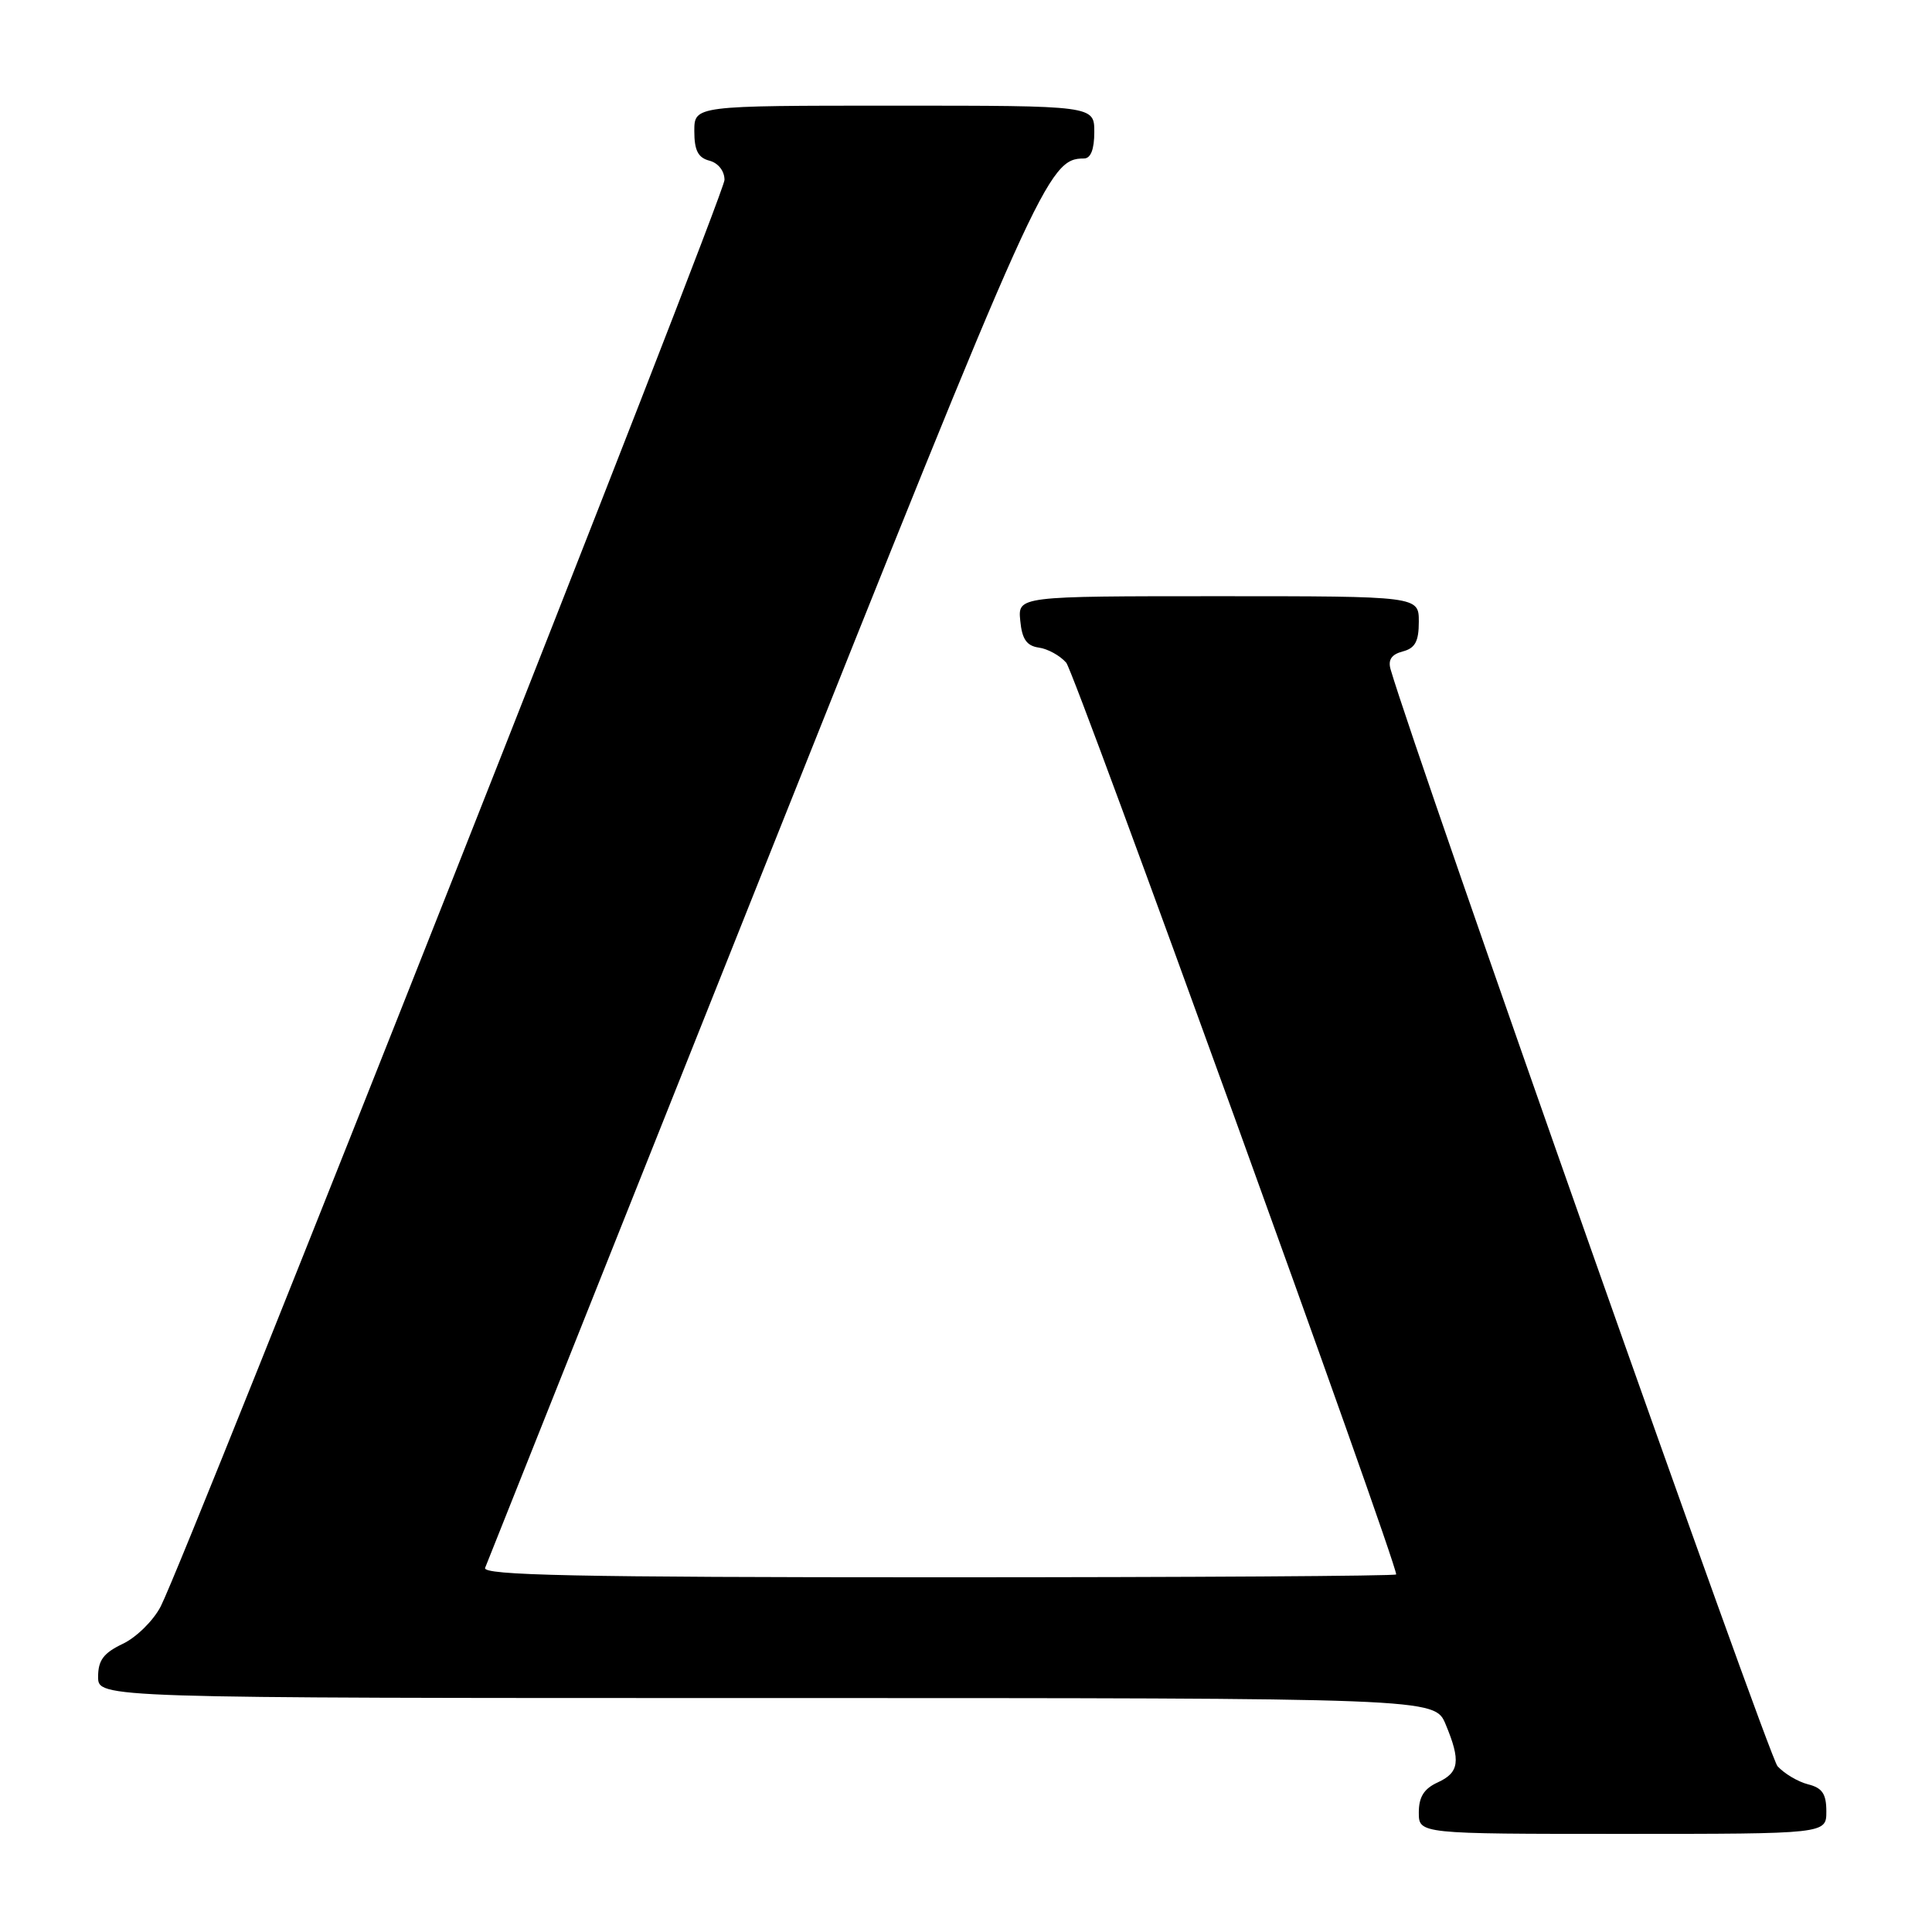 <?xml version="1.0" encoding="UTF-8" standalone="no"?>
<!DOCTYPE svg PUBLIC "-//W3C//DTD SVG 1.1//EN" "http://www.w3.org/Graphics/SVG/1.1/DTD/svg11.dtd" >
<svg xmlns="http://www.w3.org/2000/svg" xmlns:xlink="http://www.w3.org/1999/xlink" version="1.1" viewBox="0 0 256 256">
 <g >
 <path fill="currentColor"
d=" M 242.00 240.02 C 242.00 237.70 241.46 236.90 239.57 236.43 C 238.24 236.09 236.42 235.01 235.53 234.03 C 234.33 232.71 187.79 100.76 184.26 88.69 C 183.90 87.43 184.38 86.71 185.87 86.32 C 187.51 85.89 188.00 85.00 188.00 82.38 C 188.00 79.00 188.00 79.00 161.44 79.00 C 134.87 79.00 134.87 79.00 135.19 82.25 C 135.42 84.69 136.04 85.58 137.65 85.81 C 138.83 85.97 140.46 86.87 141.28 87.81 C 142.41 89.09 185.00 206.78 185.00 208.62 C 185.00 208.83 157.73 209.00 124.39 209.00 C 76.31 209.00 63.89 208.74 64.28 207.75 C 64.55 207.06 81.04 165.68 100.94 115.78 C 137.69 23.61 138.87 21.00 143.63 21.00 C 144.53 21.00 145.00 19.79 145.00 17.50 C 145.00 14.00 145.00 14.00 118.50 14.00 C 92.00 14.00 92.00 14.00 92.00 17.38 C 92.00 19.93 92.50 20.90 94.00 21.29 C 95.17 21.60 96.00 22.65 96.00 23.84 C 96.00 25.83 24.68 206.28 21.29 212.87 C 20.33 214.73 18.08 216.95 16.28 217.81 C 13.72 219.03 13.00 219.99 13.00 222.19 C 13.00 225.00 13.00 225.00 101.55 225.00 C 190.10 225.00 190.10 225.00 191.55 228.47 C 193.58 233.33 193.37 234.87 190.50 236.18 C 188.69 237.01 188.00 238.10 188.00 240.16 C 188.00 243.00 188.00 243.00 215.00 243.00 C 242.00 243.00 242.00 243.00 242.00 240.02 Z "/>
</g>
</svg>